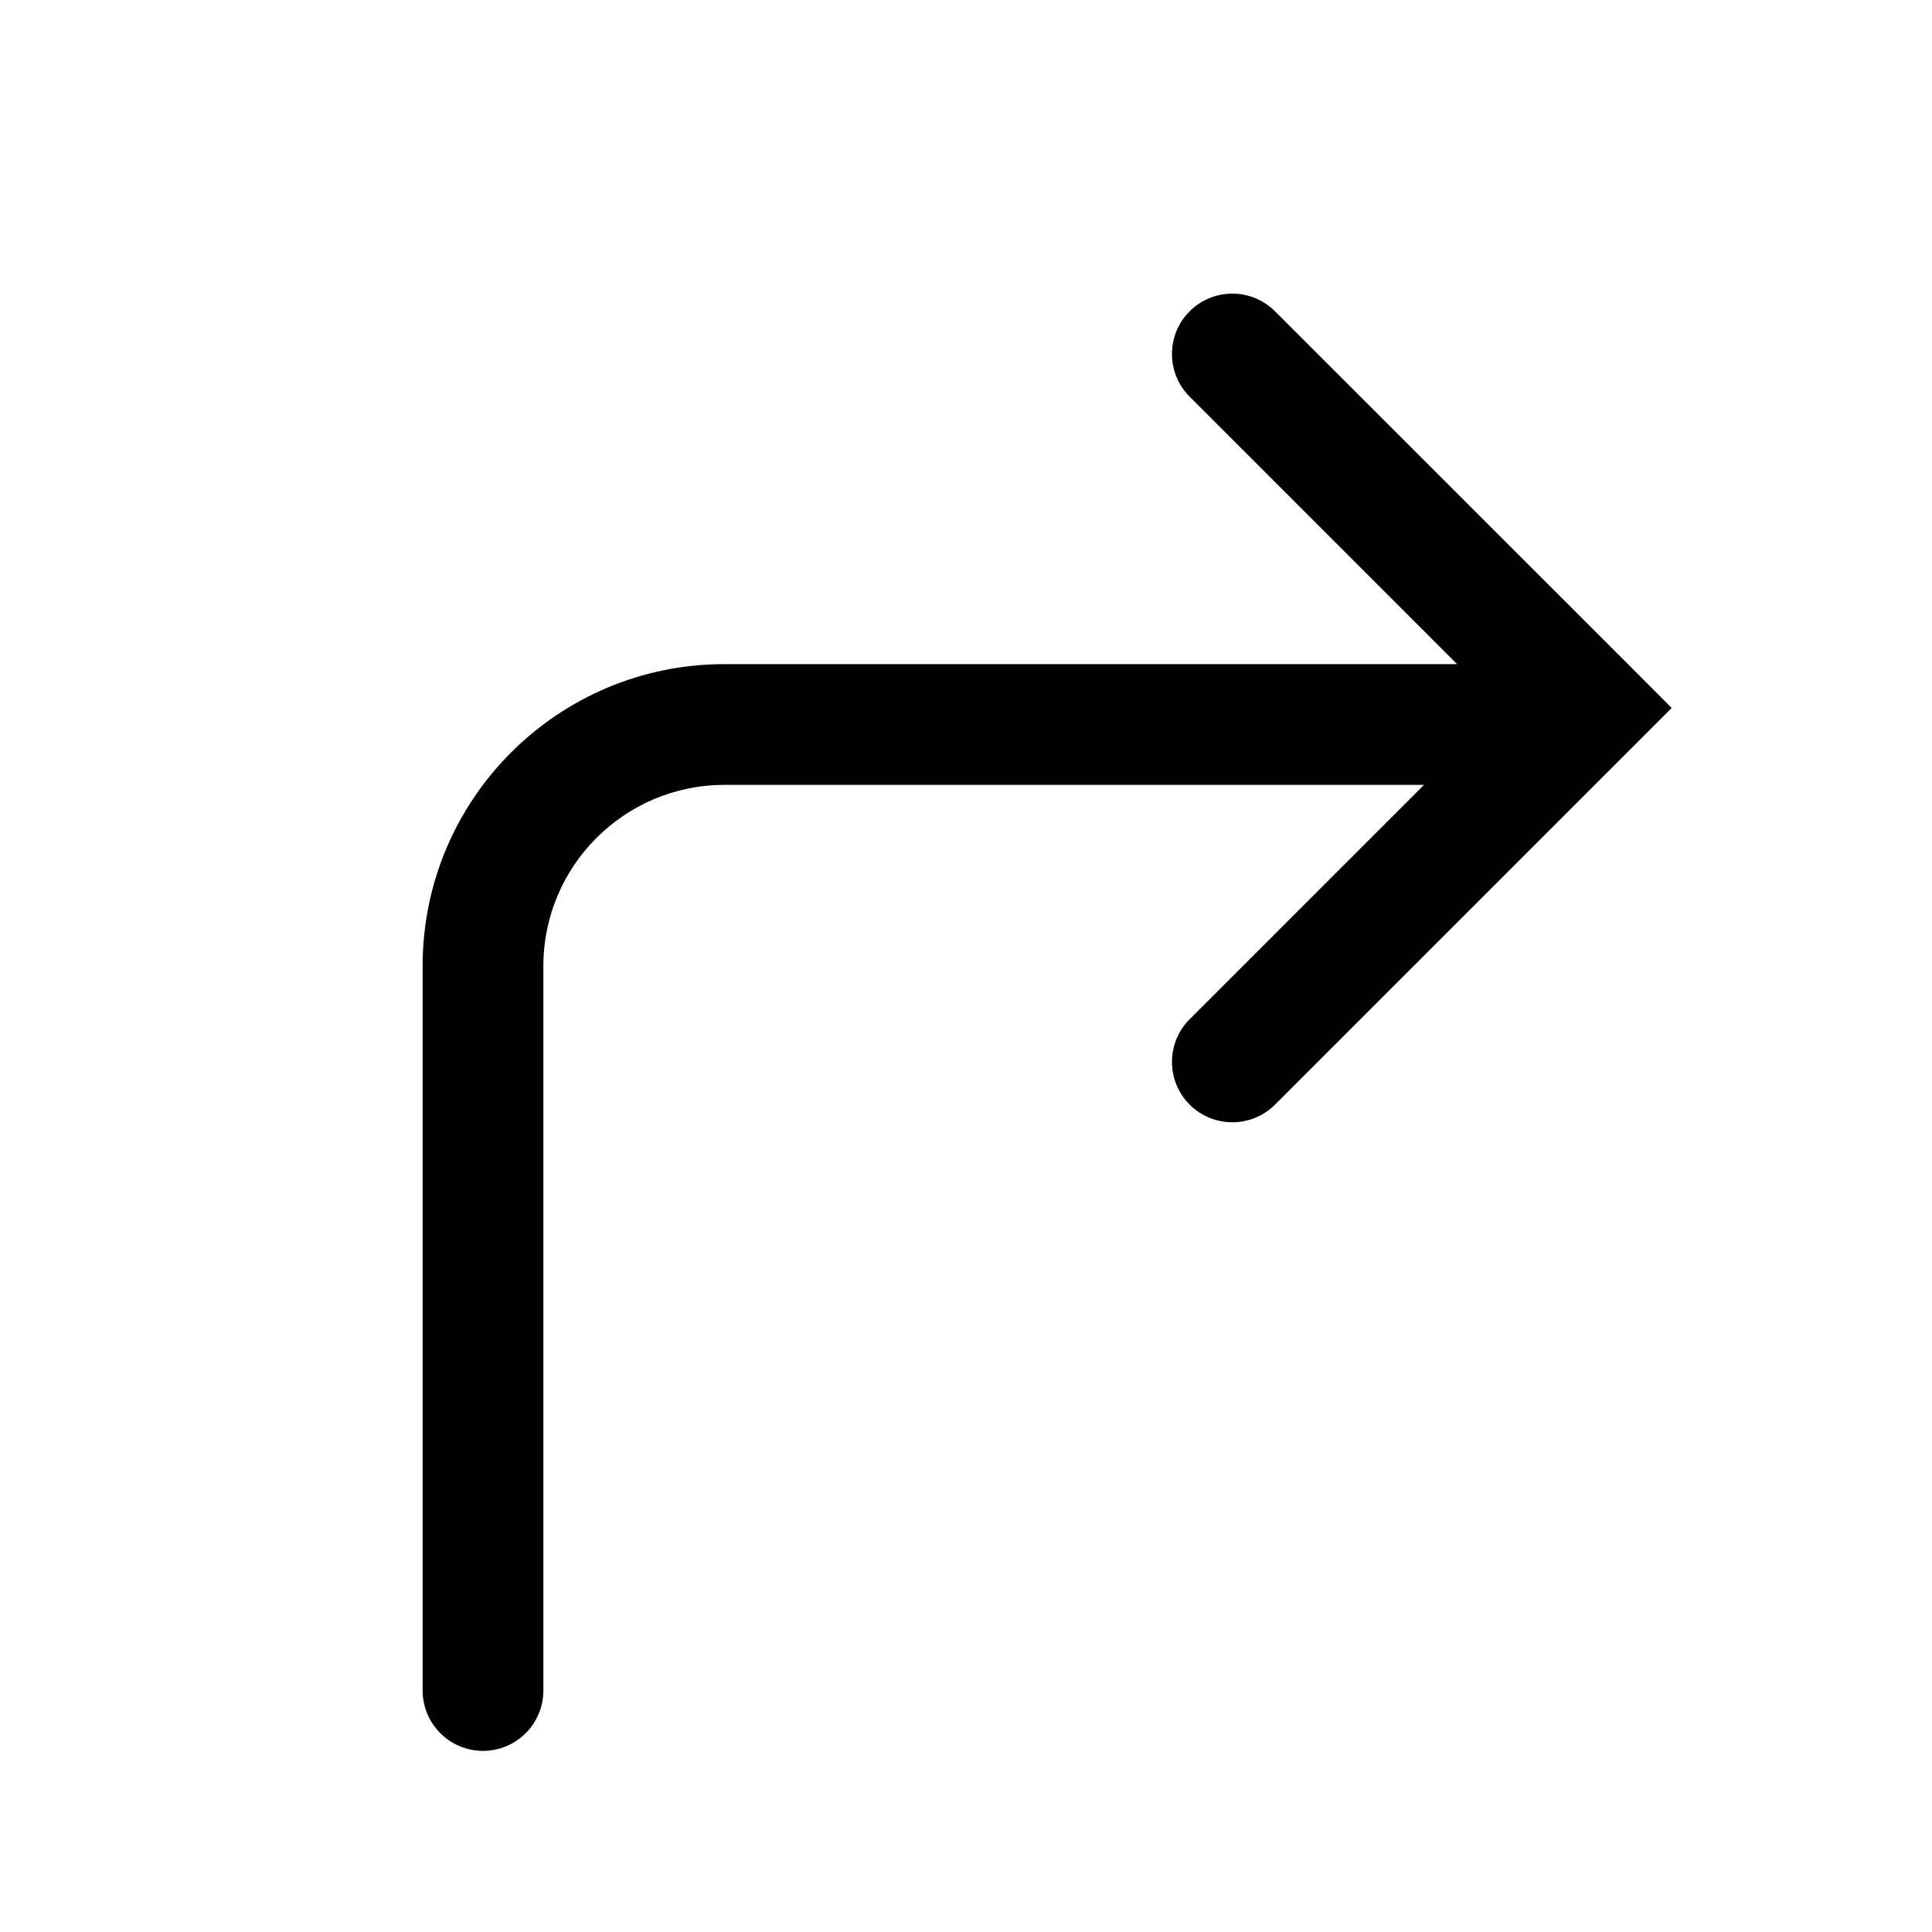 <svg viewBox="0 0 16 16" xmlns="http://www.w3.org/2000/svg">
<path fill-rule="evenodd" clip-rule="evenodd" d="M10.559 2.578C10.364 2.383 10.048 2.383 9.852 2.578C9.657 2.773 9.657 3.09 9.852 3.285L12.067 5.5H6C4.619 5.5 3.5 6.619 3.5 8V14C3.5 14.276 3.724 14.5 4 14.5C4.276 14.5 4.5 14.276 4.5 14V8C4.5 7.172 5.172 6.5 6 6.5H11.793L9.852 8.441C9.657 8.636 9.657 8.952 9.852 9.148C10.048 9.343 10.364 9.343 10.559 9.148L13.349 6.358C13.352 6.355 13.355 6.352 13.358 6.349L13.491 6.216L13.844 5.863L13.491 5.509L10.559 2.578Z" />
</svg>
